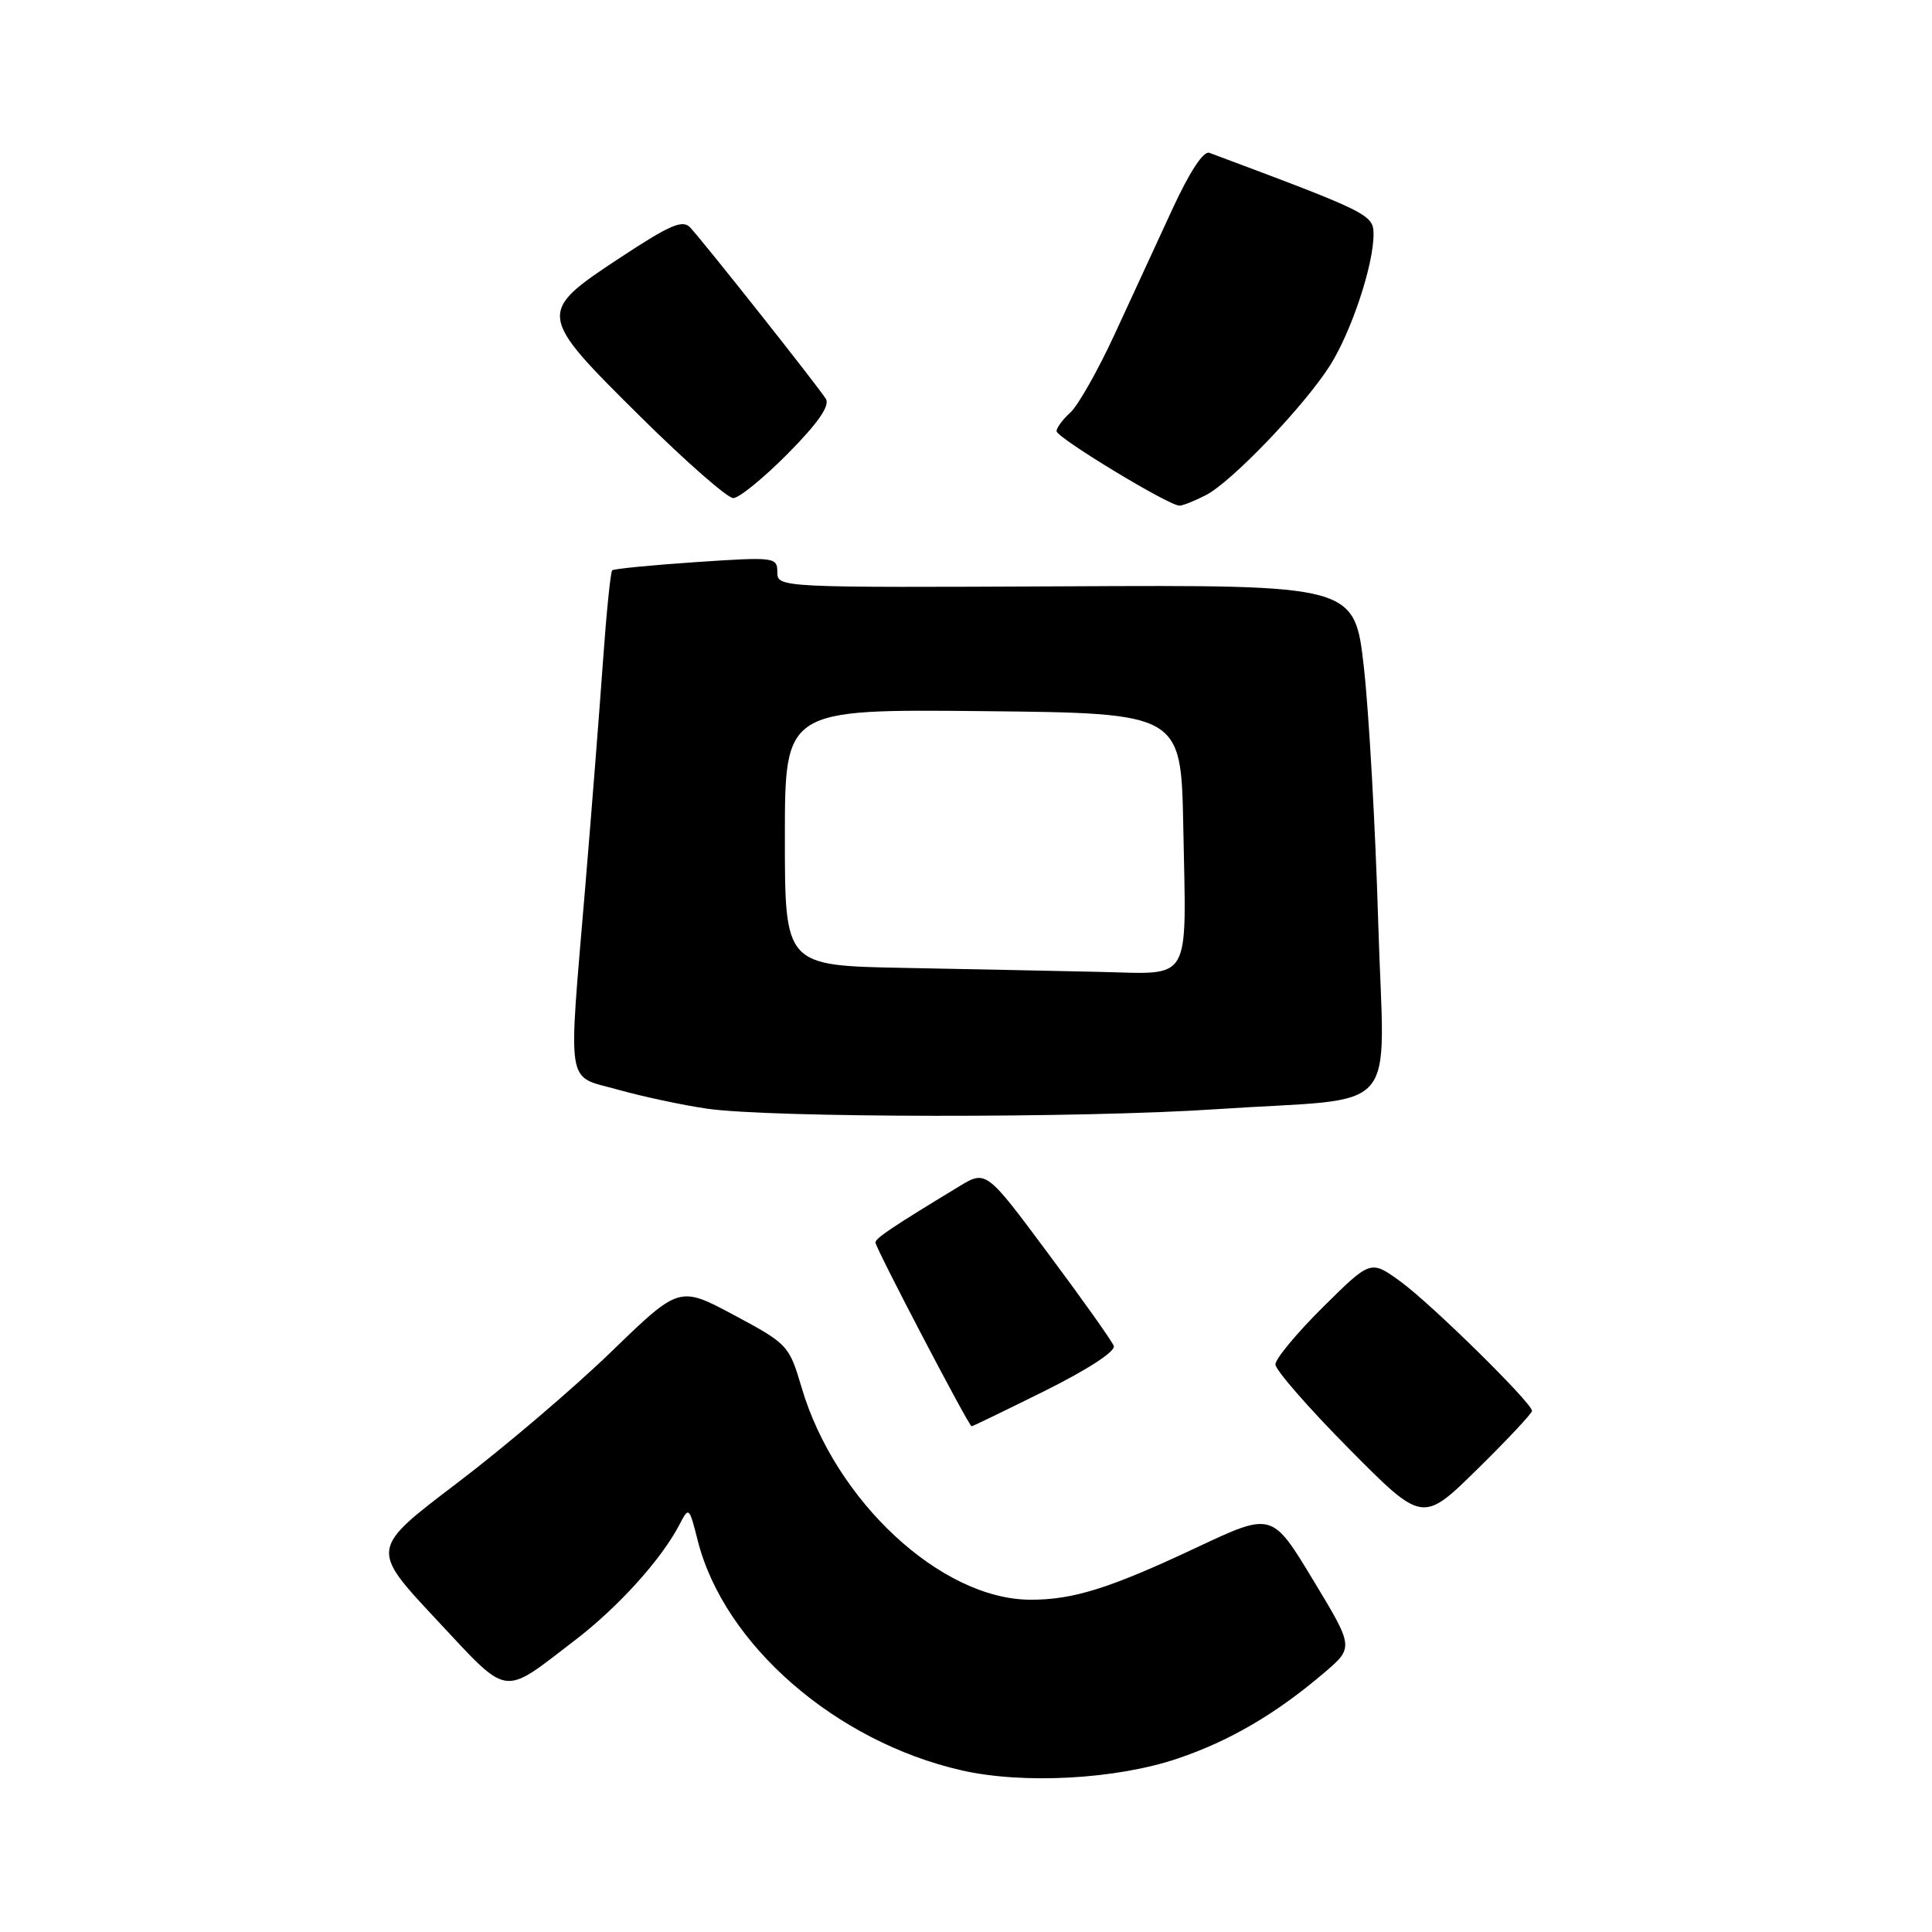 <?xml version="1.0" encoding="UTF-8" standalone="no"?>
<!DOCTYPE svg PUBLIC "-//W3C//DTD SVG 1.1//EN" "http://www.w3.org/Graphics/SVG/1.1/DTD/svg11.dtd" >
<svg xmlns="http://www.w3.org/2000/svg" xmlns:xlink="http://www.w3.org/1999/xlink" version="1.1" viewBox="0 0 256 256">
 <g >
 <path fill="currentColor"
d=" M 156.00 233.03 C 162.92 230.70 169.04 227.12 175.45 221.66 C 179.40 218.29 179.40 218.29 173.97 209.32 C 168.55 200.35 168.55 200.35 158.52 205.07 C 147.07 210.46 142.17 212.00 136.50 211.97 C 124.69 211.92 110.64 198.88 106.21 183.83 C 104.57 178.27 104.37 178.06 97.27 174.26 C 90.01 170.38 90.01 170.38 80.98 179.13 C 76.01 183.94 66.80 191.79 60.51 196.56 C 49.07 205.24 49.07 205.24 57.76 214.53 C 67.61 225.05 66.36 224.86 76.20 217.33 C 81.92 212.95 87.63 206.63 90.02 202.04 C 91.28 199.61 91.32 199.64 92.46 204.16 C 95.96 217.92 110.72 230.77 127.41 234.58 C 135.58 236.44 147.85 235.78 156.00 233.03 Z  M 203.00 186.95 C 203.00 185.90 189.63 172.75 185.56 169.80 C 181.62 166.94 181.62 166.94 175.31 173.19 C 171.84 176.63 169.00 180.05 169.00 180.79 C 169.00 181.53 173.39 186.56 178.75 191.97 C 188.50 201.81 188.50 201.81 195.75 194.68 C 199.74 190.76 203.00 187.28 203.00 186.95 Z  M 138.50 184.27 C 144.16 181.45 147.85 179.05 147.58 178.34 C 147.33 177.68 143.42 172.17 138.89 166.10 C 130.67 155.04 130.67 155.04 127.08 157.21 C 118.21 162.59 116.00 164.07 116.00 164.64 C 116.00 165.33 128.37 188.98 128.74 188.99 C 128.87 189.00 133.26 186.87 138.50 184.27 Z  M 161.23 146.97 C 186.16 145.30 183.39 148.51 182.62 122.18 C 182.25 109.71 181.40 94.55 180.73 88.50 C 179.50 77.50 179.50 77.50 141.25 77.69 C 103.26 77.87 103.00 77.86 103.00 75.82 C 103.00 73.83 102.66 73.78 92.25 74.48 C 86.34 74.88 81.33 75.37 81.12 75.57 C 80.90 75.77 80.35 81.24 79.89 87.72 C 79.43 94.20 78.38 107.60 77.55 117.50 C 75.27 144.71 74.90 142.43 81.90 144.39 C 85.14 145.30 90.43 146.43 93.65 146.90 C 102.07 148.13 143.34 148.18 161.23 146.97 Z  M 159.80 65.60 C 163.24 63.82 172.87 53.75 176.25 48.40 C 179.08 43.91 182.00 35.11 182.00 31.07 C 182.00 28.44 181.47 28.18 160.25 20.25 C 159.47 19.96 157.64 22.75 155.38 27.64 C 153.39 31.96 149.94 39.43 147.72 44.24 C 145.50 49.05 142.85 53.73 141.84 54.65 C 140.83 55.56 140.00 56.68 140.00 57.13 C 140.00 57.99 154.86 67.00 156.28 67.00 C 156.73 67.00 158.31 66.37 159.80 65.60 Z  M 104.40 60.10 C 108.40 56.05 109.99 53.77 109.43 52.85 C 108.58 51.43 93.57 32.46 91.47 30.16 C 90.47 29.06 88.81 29.77 82.15 34.16 C 71.12 41.43 71.15 41.64 84.88 55.23 C 90.86 61.15 96.39 66.00 97.16 66.00 C 97.93 66.00 101.19 63.34 104.40 60.10 Z  M 119.75 128.25 C 104.00 127.95 104.00 127.95 104.00 110.96 C 104.00 93.97 104.00 93.97 130.25 94.23 C 156.50 94.50 156.50 94.50 156.79 109.50 C 157.19 130.58 158.07 129.05 145.73 128.78 C 140.10 128.65 128.41 128.42 119.75 128.25 Z "/>
</g>
</svg>